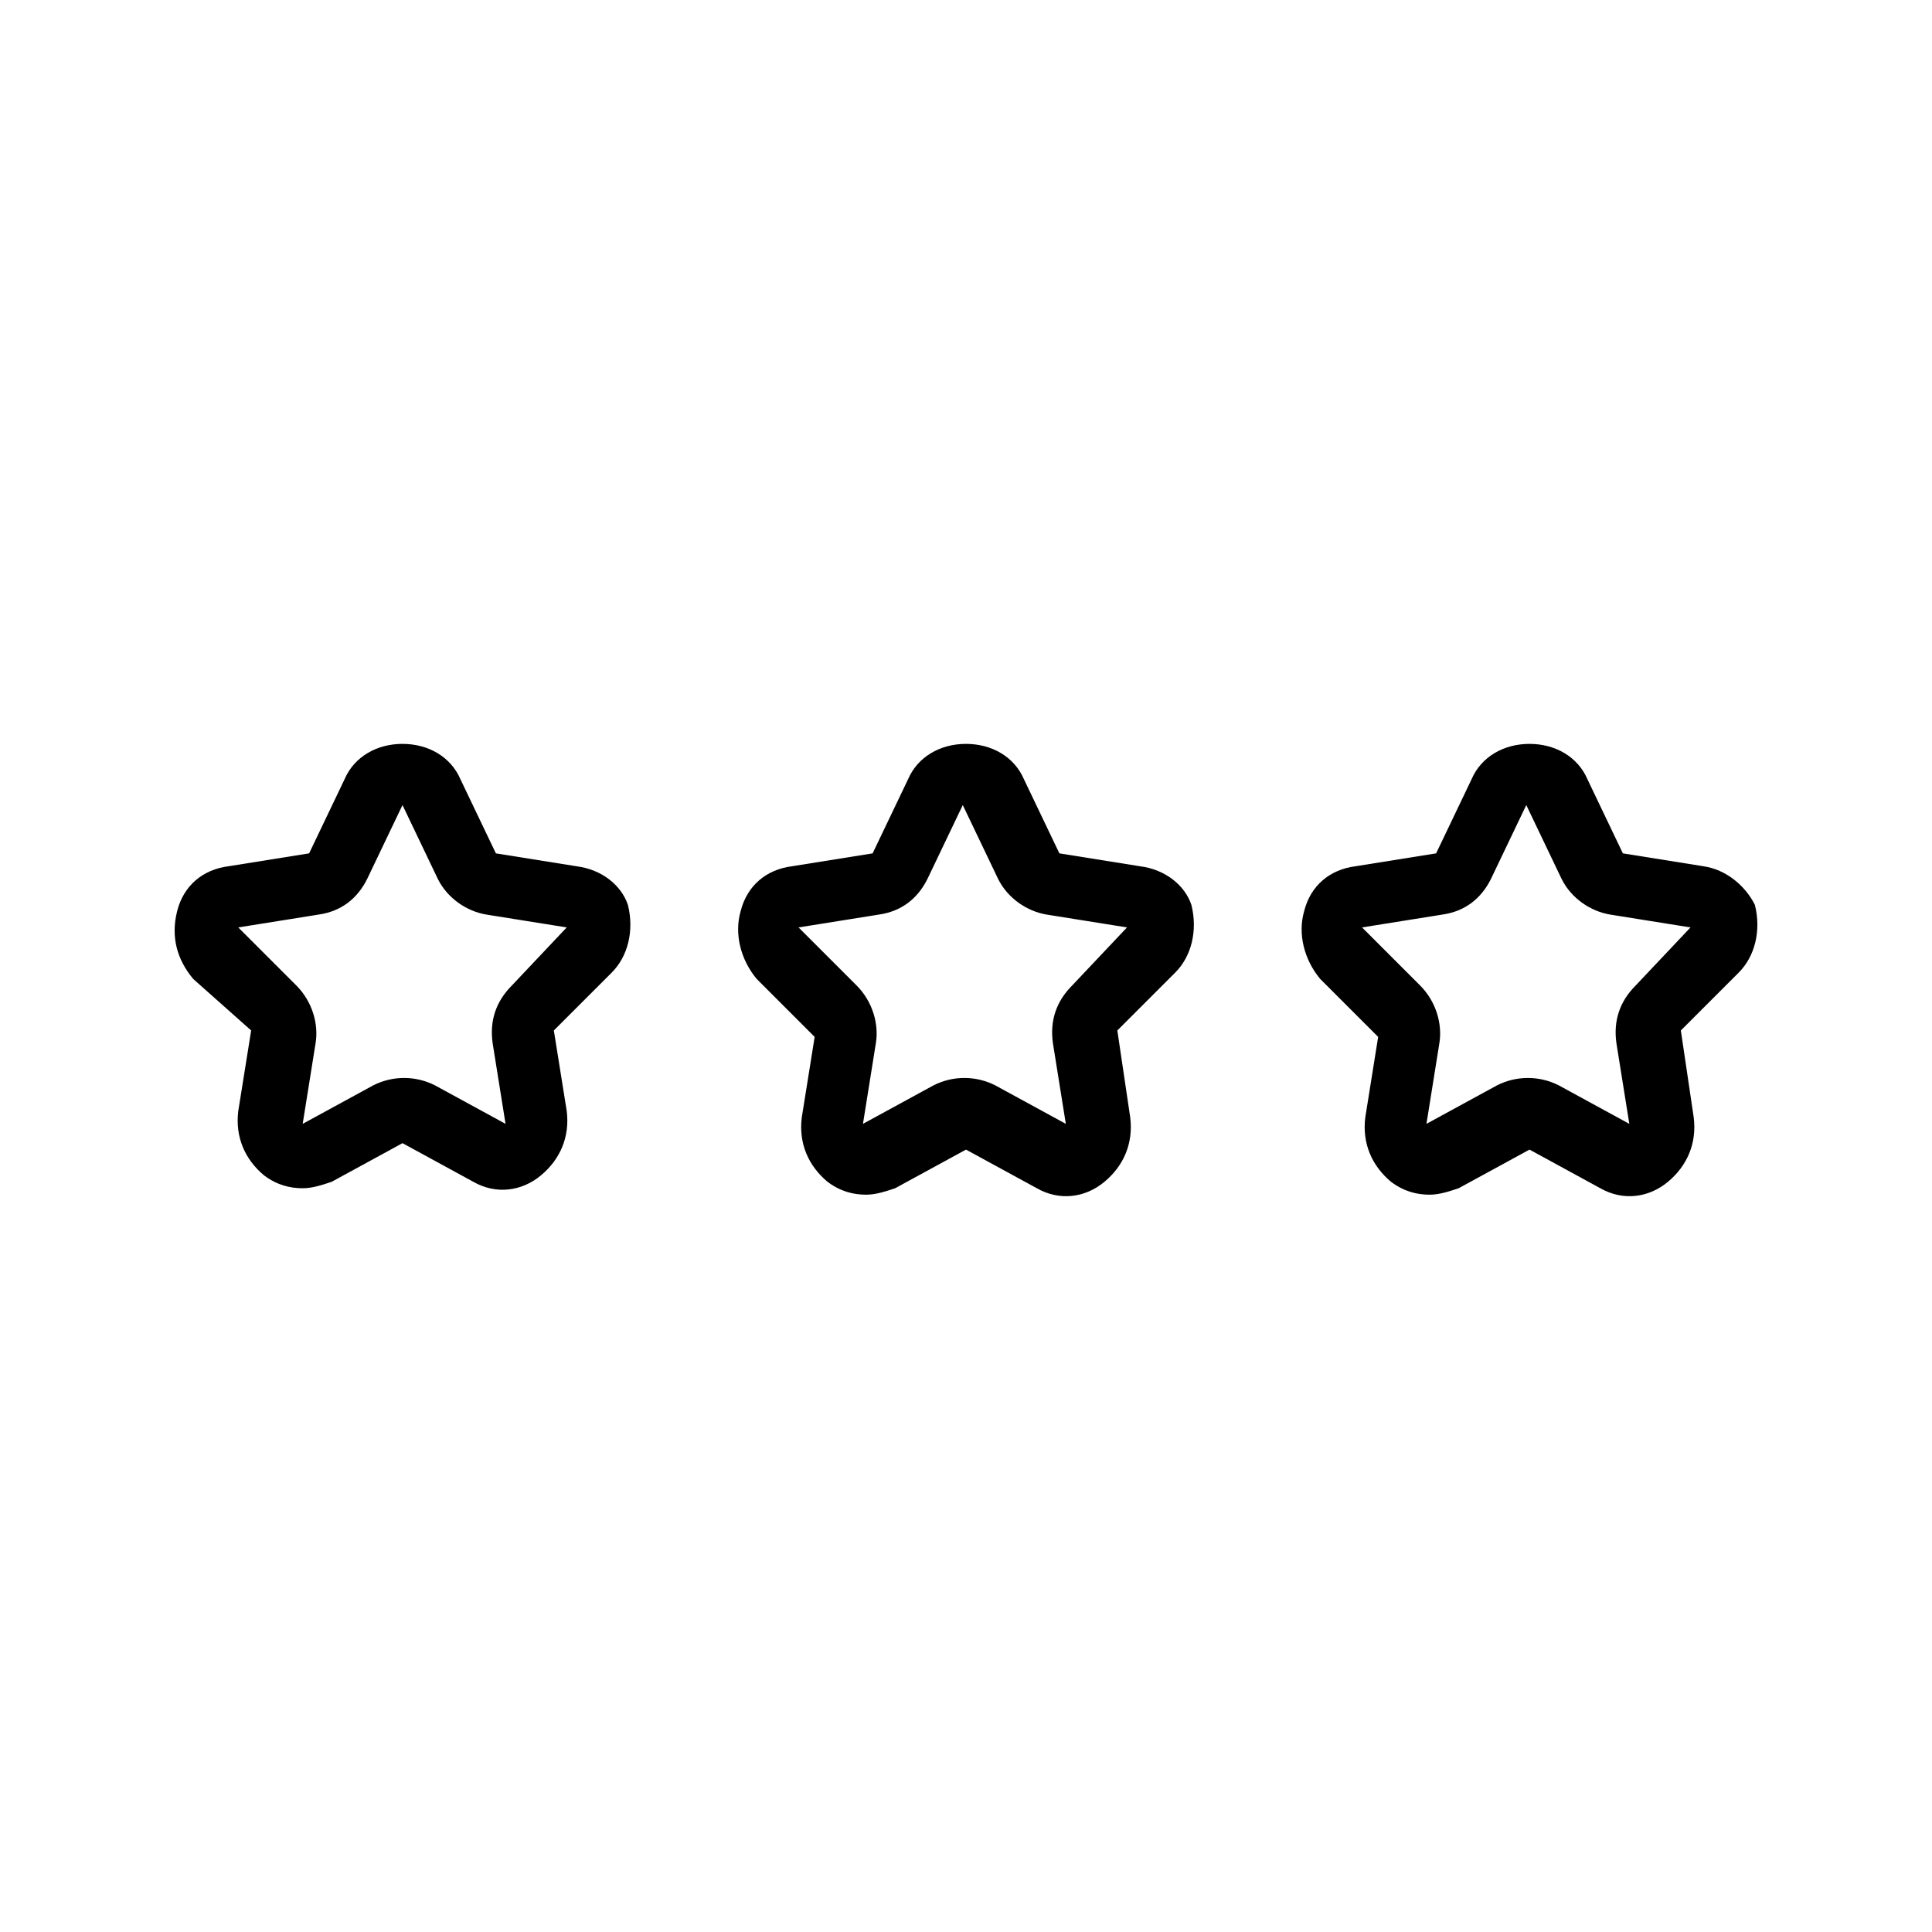 <svg width="30" height="30" viewBox="0 0 30 30" fill="none" xmlns="http://www.w3.org/2000/svg">
<path d="M8.95 13.451L7.7 13.251L7.15 12.101C7 11.751 6.65 11.551 6.25 11.551C5.85 11.551 5.5 11.751 5.35 12.101L4.8 13.251L3.55 13.451C3.15 13.501 2.85 13.751 2.75 14.151C2.65 14.551 2.75 14.901 3 15.201L3.9 16.001L3.7 17.251C3.65 17.651 3.8 18.001 4.1 18.251C4.3 18.401 4.5 18.451 4.7 18.451C4.85 18.451 5 18.401 5.15 18.351L6.25 17.751L7.35 18.351C7.7 18.551 8.1 18.501 8.4 18.251C8.7 18.001 8.85 17.651 8.8 17.251L8.6 16.001L9.5 15.101C9.75 14.851 9.85 14.451 9.75 14.051C9.65 13.751 9.35 13.501 8.95 13.451ZM7.95 15.301C7.7 15.551 7.6 15.851 7.65 16.201L7.85 17.451L6.75 16.851C6.45 16.701 6.1 16.701 5.8 16.851L4.7 17.451L4.9 16.201C4.95 15.901 4.85 15.551 4.6 15.301L3.7 14.401L4.95 14.201C5.3 14.151 5.55 13.951 5.7 13.651L6.25 12.501L6.8 13.651C6.95 13.951 7.25 14.151 7.55 14.201L8.8 14.401L7.95 15.301ZM17.7 13.451L16.45 13.251L15.9 12.101C15.75 11.751 15.4 11.551 15 11.551C14.6 11.551 14.25 11.751 14.1 12.101L13.55 13.251L12.3 13.451C11.9 13.501 11.6 13.751 11.5 14.151C11.4 14.501 11.5 14.901 11.75 15.201L12.65 16.101L12.45 17.351C12.4 17.751 12.55 18.101 12.85 18.351C13.05 18.501 13.25 18.551 13.45 18.551C13.6 18.551 13.75 18.501 13.9 18.451L15 17.851L16.1 18.451C16.45 18.651 16.85 18.601 17.15 18.351C17.45 18.101 17.6 17.751 17.55 17.351L17.35 16.001L18.25 15.101C18.5 14.851 18.6 14.451 18.5 14.051C18.4 13.751 18.1 13.501 17.7 13.451ZM16.65 15.301C16.4 15.551 16.3 15.851 16.35 16.201L16.55 17.451L15.45 16.851C15.15 16.701 14.8 16.701 14.5 16.851L13.4 17.451L13.6 16.201C13.65 15.901 13.55 15.551 13.3 15.301L12.4 14.401L13.65 14.201C14 14.151 14.25 13.951 14.4 13.651L14.95 12.501L15.5 13.651C15.65 13.951 15.95 14.151 16.25 14.201L17.5 14.401L16.65 15.301ZM26.45 13.451L25.2 13.251L24.65 12.101C24.5 11.751 24.15 11.551 23.75 11.551C23.35 11.551 23 11.751 22.85 12.101L22.3 13.251L21.05 13.451C20.65 13.501 20.35 13.751 20.25 14.151C20.15 14.501 20.25 14.901 20.5 15.201L21.4 16.101L21.2 17.351C21.15 17.751 21.3 18.101 21.6 18.351C21.8 18.501 22 18.551 22.2 18.551C22.35 18.551 22.5 18.501 22.65 18.451L23.75 17.851L24.85 18.451C25.2 18.651 25.6 18.601 25.9 18.351C26.2 18.101 26.35 17.751 26.3 17.351L26.1 16.001L27 15.101C27.25 14.851 27.35 14.451 27.25 14.051C27.1 13.751 26.8 13.501 26.45 13.451ZM25.4 15.301C25.15 15.551 25.05 15.851 25.1 16.201L25.3 17.451L24.2 16.851C23.9 16.701 23.55 16.701 23.25 16.851L22.15 17.451L22.35 16.201C22.4 15.901 22.3 15.551 22.05 15.301L21.15 14.401L22.4 14.201C22.75 14.151 23 13.951 23.15 13.651L23.7 12.501L24.25 13.651C24.4 13.951 24.7 14.151 25 14.201L26.25 14.401L25.4 15.301Z" fill="black"/>
</svg>